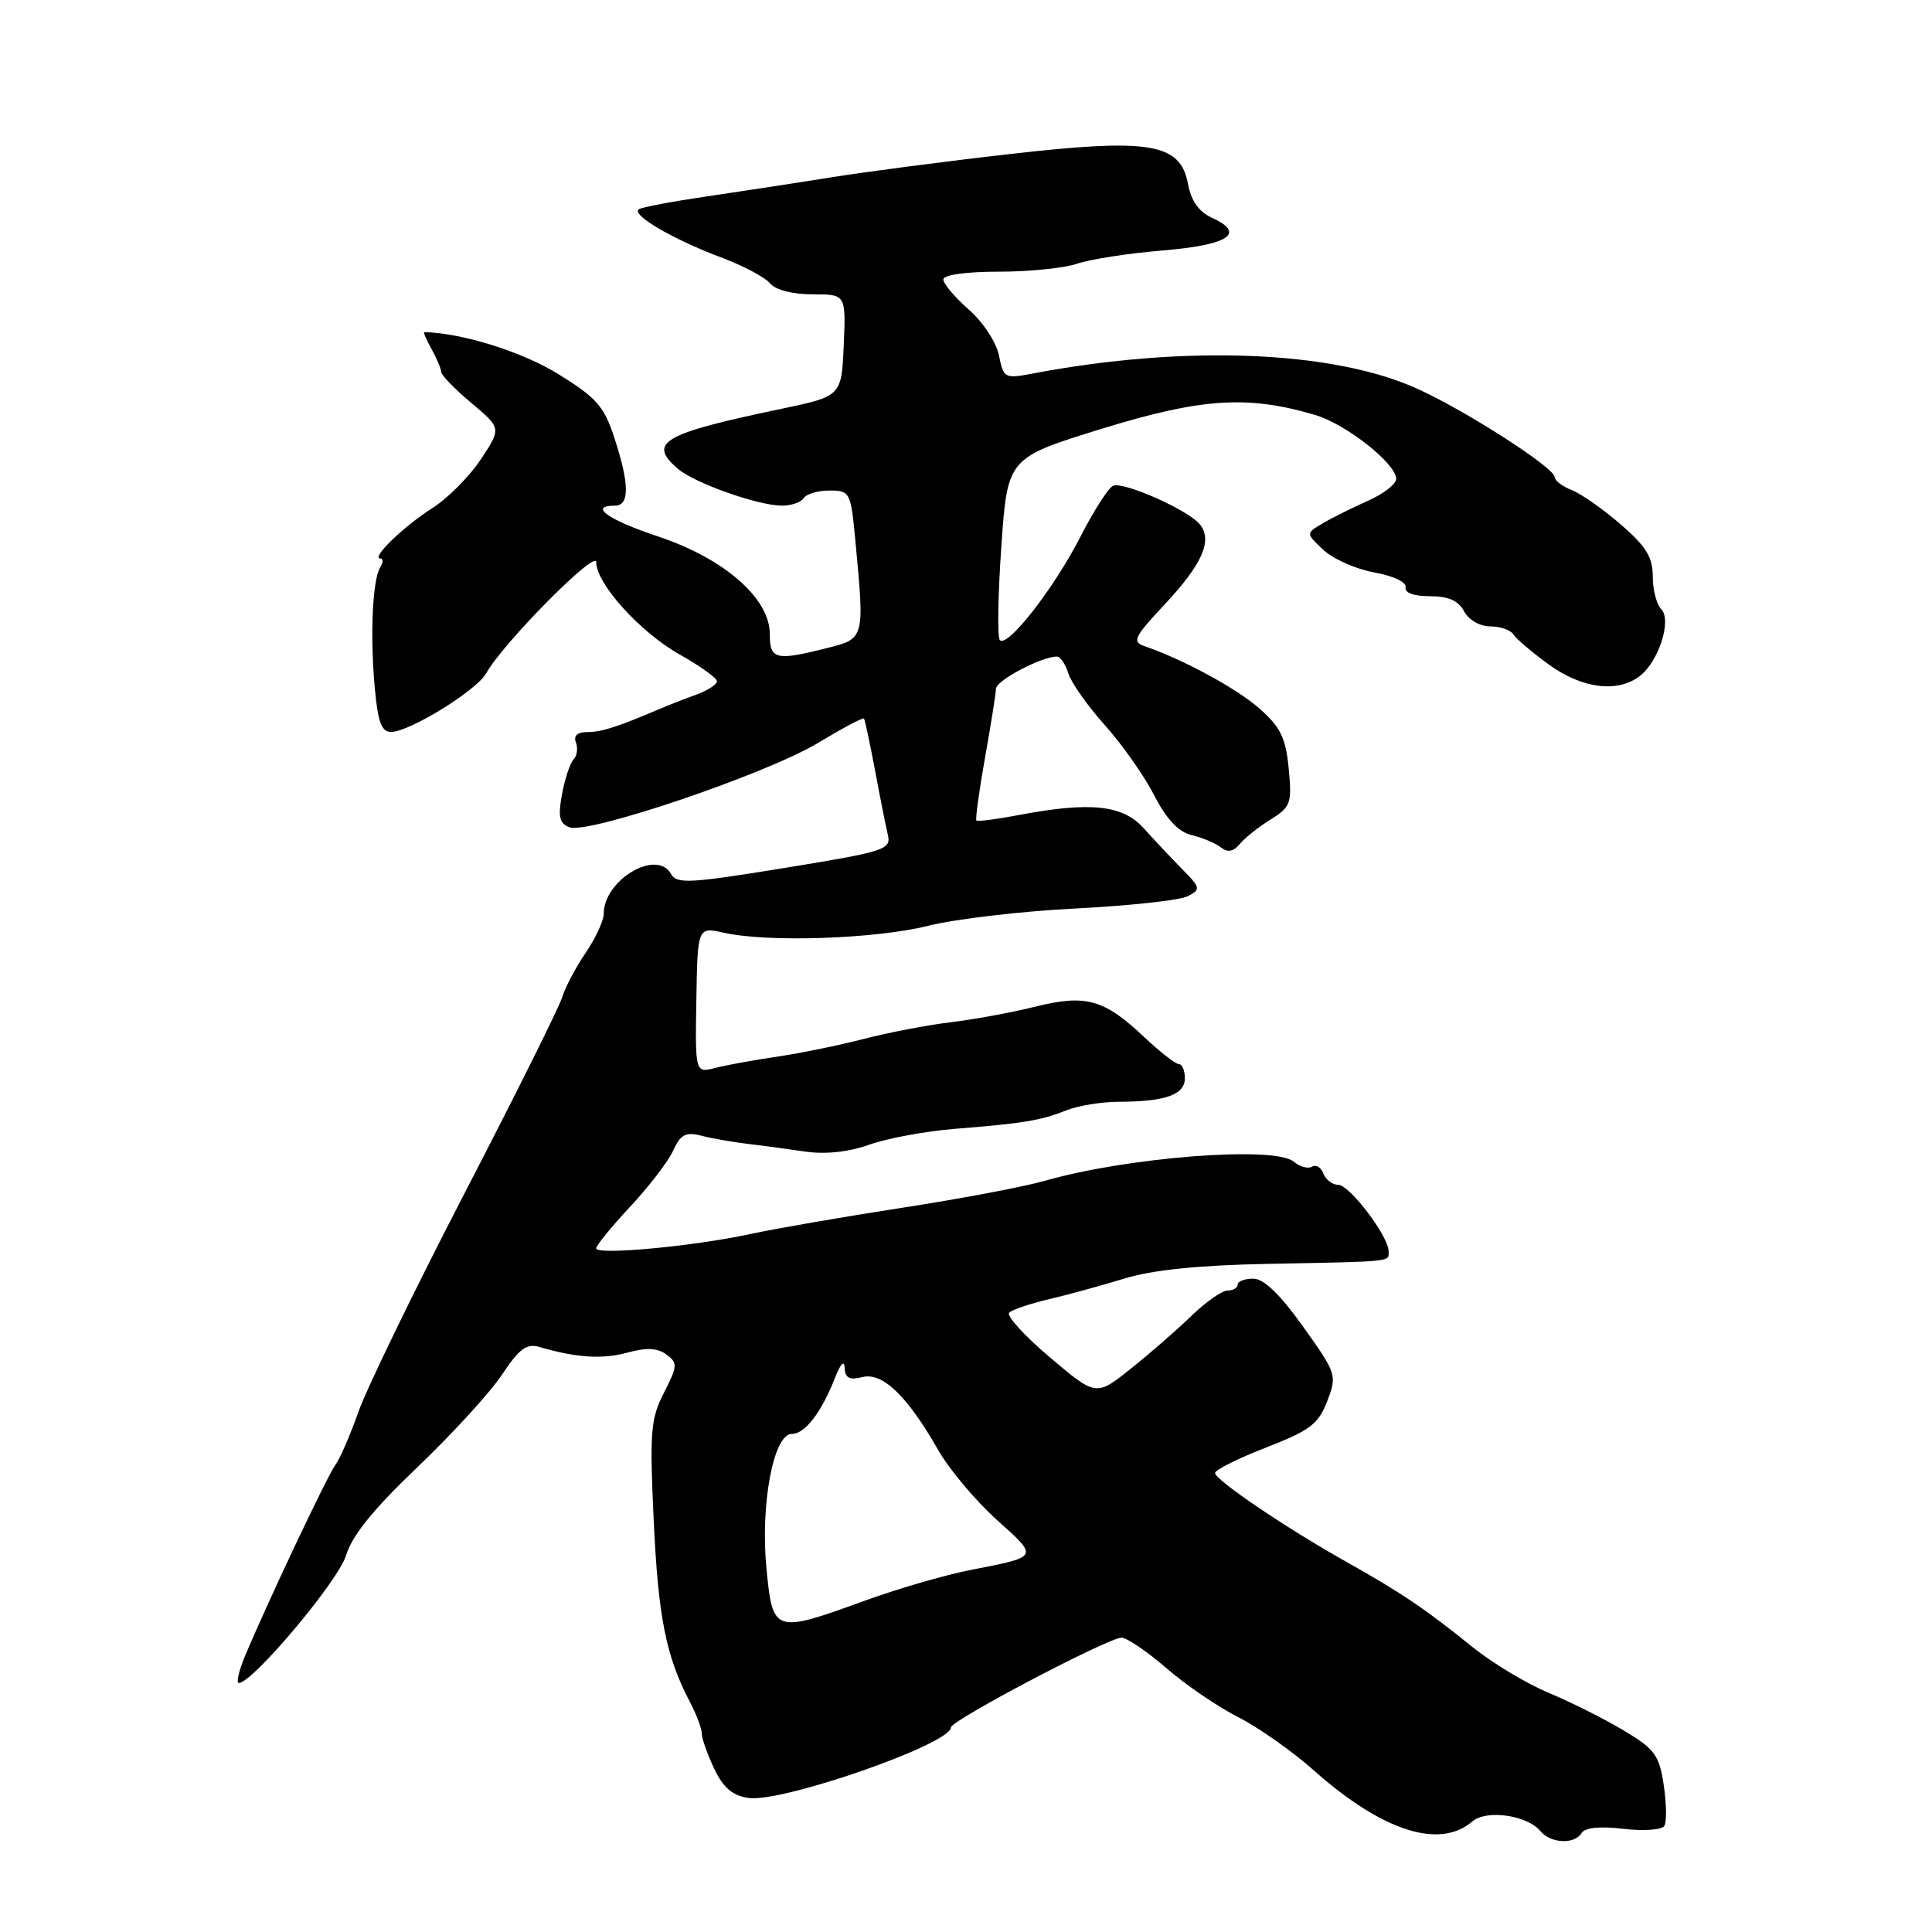 <?xml version="1.0" encoding="UTF-8" standalone="no"?>
<!DOCTYPE svg PUBLIC "-//W3C//DTD SVG 1.1//EN" "http://www.w3.org/Graphics/SVG/1.1/DTD/svg11.dtd" >
<svg xmlns="http://www.w3.org/2000/svg" xmlns:xlink="http://www.w3.org/1999/xlink" version="1.1" viewBox="0 0 256 256">
 <g >
 <path fill="currentColor"
d=" M 195.09 241.35 C 196.95 239.75 202.35 240.51 204.10 242.62 C 205.48 244.28 208.62 244.43 209.58 242.88 C 210.02 242.16 212.02 241.96 215.11 242.33 C 217.77 242.64 220.21 242.47 220.53 241.95 C 220.86 241.42 220.82 238.98 220.45 236.53 C 219.86 232.55 219.27 231.76 215.14 229.29 C 212.59 227.76 208.11 225.52 205.19 224.30 C 202.28 223.09 197.78 220.38 195.19 218.30 C 188.96 213.26 185.68 211.04 178.50 207.01 C 170.48 202.52 161.00 196.10 161.00 195.18 C 161.00 194.77 164.04 193.25 167.75 191.81 C 173.57 189.55 174.69 188.71 175.86 185.67 C 177.18 182.23 177.12 182.02 172.67 175.79 C 169.60 171.49 167.46 169.43 166.07 169.43 C 164.93 169.43 164.00 169.78 164.00 170.21 C 164.00 170.65 163.40 171.00 162.67 171.00 C 161.93 171.00 159.80 172.49 157.92 174.31 C 156.04 176.14 152.42 179.30 149.87 181.33 C 145.24 185.04 145.24 185.04 139.10 179.84 C 135.72 176.98 133.30 174.32 133.73 173.93 C 134.15 173.53 136.53 172.73 139.00 172.15 C 141.47 171.57 145.97 170.34 149.00 169.41 C 152.73 168.27 158.86 167.64 168.00 167.47 C 184.85 167.14 184.00 167.23 184.00 165.80 C 184.00 163.82 178.83 157.00 177.33 157.00 C 176.57 157.00 175.68 156.33 175.36 155.51 C 175.05 154.68 174.37 154.27 173.85 154.59 C 173.33 154.91 172.23 154.61 171.40 153.91 C 168.87 151.82 149.41 153.32 138.50 156.45 C 135.75 157.24 127.20 158.86 119.50 160.04 C 111.80 161.23 102.80 162.79 99.50 163.50 C 91.95 165.14 79.00 166.35 79.00 165.41 C 79.00 165.03 81.03 162.54 83.50 159.89 C 85.98 157.24 88.54 153.90 89.20 152.46 C 90.18 150.31 90.85 149.96 92.95 150.49 C 94.35 150.85 97.08 151.33 99.00 151.56 C 100.92 151.78 104.39 152.25 106.70 152.59 C 109.40 152.98 112.45 152.65 115.20 151.67 C 117.57 150.83 122.65 149.89 126.50 149.58 C 135.65 148.85 137.93 148.47 141.32 147.12 C 142.86 146.50 146.01 145.99 148.32 145.99 C 154.43 145.97 157.00 145.05 157.00 142.88 C 157.00 141.85 156.64 141.00 156.21 141.00 C 155.77 141.00 153.73 139.41 151.66 137.46 C 146.29 132.39 143.91 131.72 137.17 133.39 C 134.05 134.17 129.03 135.09 126.00 135.45 C 122.97 135.81 117.80 136.80 114.50 137.65 C 111.20 138.51 106.03 139.56 103.00 140.01 C 99.97 140.45 96.29 141.12 94.81 141.50 C 92.11 142.19 92.11 142.19 92.27 132.50 C 92.43 122.81 92.43 122.81 95.96 123.60 C 101.79 124.90 116.06 124.41 123.00 122.67 C 126.58 121.77 135.35 120.74 142.50 120.38 C 149.65 120.02 156.34 119.29 157.37 118.76 C 159.14 117.85 159.10 117.65 156.63 115.15 C 155.19 113.69 152.91 111.26 151.55 109.75 C 148.78 106.65 144.49 106.20 134.97 108.00 C 132.06 108.56 129.54 108.88 129.38 108.72 C 129.22 108.56 129.73 104.84 130.51 100.46 C 131.29 96.08 131.95 91.94 131.97 91.26 C 132.00 90.16 137.99 87.00 140.05 87.00 C 140.50 87.00 141.18 88.01 141.57 89.25 C 141.96 90.49 144.14 93.57 146.40 96.09 C 148.67 98.62 151.61 102.79 152.93 105.37 C 154.58 108.58 156.15 110.24 157.92 110.66 C 159.34 111.00 161.08 111.73 161.78 112.29 C 162.68 112.99 163.43 112.86 164.28 111.83 C 164.95 111.02 166.79 109.56 168.37 108.58 C 171.03 106.93 171.20 106.45 170.76 101.84 C 170.37 97.77 169.68 96.35 166.89 93.89 C 163.86 91.21 156.77 87.37 151.63 85.61 C 149.98 85.05 150.29 84.39 154.26 80.16 C 159.37 74.69 160.73 71.58 158.95 69.44 C 157.39 67.56 148.94 63.81 147.51 64.36 C 146.90 64.59 144.94 67.64 143.15 71.14 C 139.64 77.99 133.51 85.85 132.49 84.82 C 132.14 84.48 132.23 78.90 132.68 72.43 C 133.50 60.67 133.50 60.67 146.00 56.81 C 159.21 52.74 165.34 52.34 174.28 54.99 C 178.37 56.20 185.00 61.44 185.00 63.45 C 185.00 64.14 183.31 65.45 181.25 66.36 C 179.19 67.28 176.49 68.62 175.26 69.35 C 173.02 70.67 173.02 70.67 175.35 72.86 C 176.63 74.07 179.67 75.41 182.09 75.85 C 184.63 76.31 186.39 77.14 186.25 77.82 C 186.10 78.55 187.33 79.00 189.46 79.00 C 191.91 79.00 193.25 79.59 194.00 81.00 C 194.62 82.15 196.09 83.00 197.48 83.00 C 198.80 83.00 200.18 83.48 200.54 84.07 C 200.90 84.65 203.02 86.45 205.25 88.07 C 209.63 91.24 214.31 91.84 217.25 89.60 C 219.78 87.69 221.56 82.16 220.12 80.72 C 219.51 80.11 219.00 78.15 219.00 76.38 C 219.00 73.83 218.11 72.39 214.75 69.48 C 212.41 67.46 209.49 65.41 208.25 64.93 C 207.01 64.45 206.00 63.67 206.00 63.21 C 206.00 62.00 194.40 54.52 187.89 51.55 C 176.72 46.44 157.02 45.66 136.75 49.51 C 133.14 50.20 132.97 50.10 132.37 47.10 C 132.02 45.36 130.26 42.68 128.37 41.02 C 126.52 39.39 125.00 37.60 125.00 37.03 C 125.00 36.42 127.97 36.00 132.35 36.00 C 136.39 36.00 141.07 35.52 142.73 34.94 C 144.40 34.36 149.49 33.57 154.05 33.19 C 162.82 32.46 165.14 30.93 160.60 28.86 C 158.86 28.07 157.83 26.62 157.41 24.35 C 156.40 18.96 152.35 18.29 133.74 20.42 C 125.36 21.37 114.67 22.77 110.00 23.52 C 105.33 24.27 97.90 25.40 93.50 26.05 C 89.10 26.69 85.13 27.44 84.67 27.72 C 83.52 28.41 89.14 31.71 95.53 34.10 C 98.44 35.19 101.36 36.73 102.03 37.54 C 102.76 38.42 105.01 39.00 107.67 39.00 C 112.09 39.00 112.09 39.00 111.80 45.75 C 111.50 52.50 111.50 52.50 103.50 54.18 C 87.76 57.47 85.76 58.64 89.84 62.13 C 92.05 64.02 100.47 67.00 103.62 67.00 C 104.86 67.00 106.16 66.55 106.50 66.00 C 106.84 65.45 108.38 65.00 109.91 65.00 C 112.64 65.00 112.73 65.18 113.35 71.75 C 114.57 84.66 114.58 84.62 109.56 85.88 C 102.77 87.59 102.00 87.40 102.00 84.00 C 102.00 79.28 95.97 74.01 87.22 71.09 C 80.54 68.87 77.93 67.00 81.50 67.00 C 83.44 67.00 83.41 64.12 81.41 58.03 C 80.04 53.82 79.04 52.69 73.93 49.54 C 69.17 46.60 61.19 44.11 56.21 44.01 C 56.06 44.00 56.49 45.01 57.18 46.25 C 57.87 47.49 58.45 48.86 58.46 49.29 C 58.48 49.72 60.29 51.58 62.47 53.41 C 66.44 56.74 66.44 56.74 63.71 60.87 C 62.21 63.13 59.30 66.06 57.24 67.36 C 53.45 69.77 49.10 74.00 50.40 74.00 C 50.80 74.00 50.78 74.54 50.37 75.20 C 49.35 76.85 49.02 84.32 49.67 91.25 C 50.08 95.72 50.56 97.00 51.85 96.98 C 54.29 96.96 63.17 91.48 64.42 89.22 C 66.61 85.26 79.00 72.74 79.00 74.48 C 79.00 77.34 84.82 83.78 90.07 86.73 C 92.78 88.25 95.00 89.85 95.00 90.27 C 95.00 90.70 93.76 91.50 92.25 92.05 C 90.74 92.59 88.60 93.43 87.50 93.90 C 81.80 96.33 79.72 97.00 77.85 97.00 C 76.51 97.00 75.97 97.48 76.31 98.38 C 76.61 99.14 76.46 100.15 76.00 100.63 C 75.54 101.11 74.85 103.18 74.47 105.24 C 73.92 108.23 74.12 109.11 75.46 109.62 C 77.94 110.57 101.57 102.55 108.37 98.45 C 111.60 96.51 114.35 95.04 114.48 95.21 C 114.60 95.37 115.26 98.42 115.93 102.00 C 116.60 105.58 117.37 109.44 117.64 110.60 C 118.11 112.57 117.33 112.83 103.95 115.01 C 91.36 117.06 89.66 117.15 88.91 115.80 C 87.02 112.43 80.00 116.60 80.00 121.08 C 80.00 121.98 78.92 124.31 77.60 126.26 C 76.28 128.20 74.88 130.85 74.49 132.15 C 74.10 133.44 68.32 145.05 61.64 157.95 C 54.96 170.85 48.60 183.95 47.50 187.06 C 46.40 190.17 45.02 193.34 44.44 194.11 C 43.41 195.46 35.41 212.39 32.45 219.47 C 31.64 221.41 31.28 223.00 31.65 223.00 C 33.47 223.00 44.84 209.47 45.85 206.11 C 46.63 203.49 49.47 199.98 55.34 194.38 C 59.94 189.99 64.98 184.48 66.53 182.13 C 68.77 178.74 69.79 177.99 71.43 178.47 C 76.33 179.91 79.84 180.14 83.13 179.23 C 85.65 178.54 87.10 178.60 88.29 179.47 C 89.82 180.59 89.80 180.97 87.98 184.54 C 86.21 188.01 86.07 189.73 86.62 201.45 C 87.21 214.25 88.25 219.50 91.41 225.50 C 92.28 227.15 92.99 229.05 92.99 229.72 C 93.00 230.38 93.74 232.48 94.64 234.37 C 95.83 236.88 97.07 237.93 99.17 238.24 C 103.61 238.89 126.00 231.09 126.00 228.89 C 126.00 227.97 146.86 217.00 148.61 217.00 C 149.31 217.00 151.98 218.82 154.54 221.03 C 157.10 223.25 161.39 226.18 164.07 227.53 C 166.74 228.89 171.28 232.08 174.14 234.63 C 183.17 242.64 190.76 245.08 195.09 241.35 Z  M 101.57 207.97 C 100.72 199.40 102.48 190.00 104.92 190.00 C 106.67 190.00 108.85 187.16 110.67 182.50 C 111.40 180.65 111.88 180.18 111.92 181.27 C 111.98 182.60 112.57 182.90 114.27 182.47 C 116.94 181.80 120.23 184.97 124.31 192.13 C 125.76 194.68 129.26 198.84 132.07 201.38 C 137.67 206.41 137.76 206.24 128.50 208.05 C 125.20 208.70 118.93 210.52 114.56 212.11 C 102.61 216.46 102.40 216.39 101.57 207.97 Z "/>
</g>
</svg>
